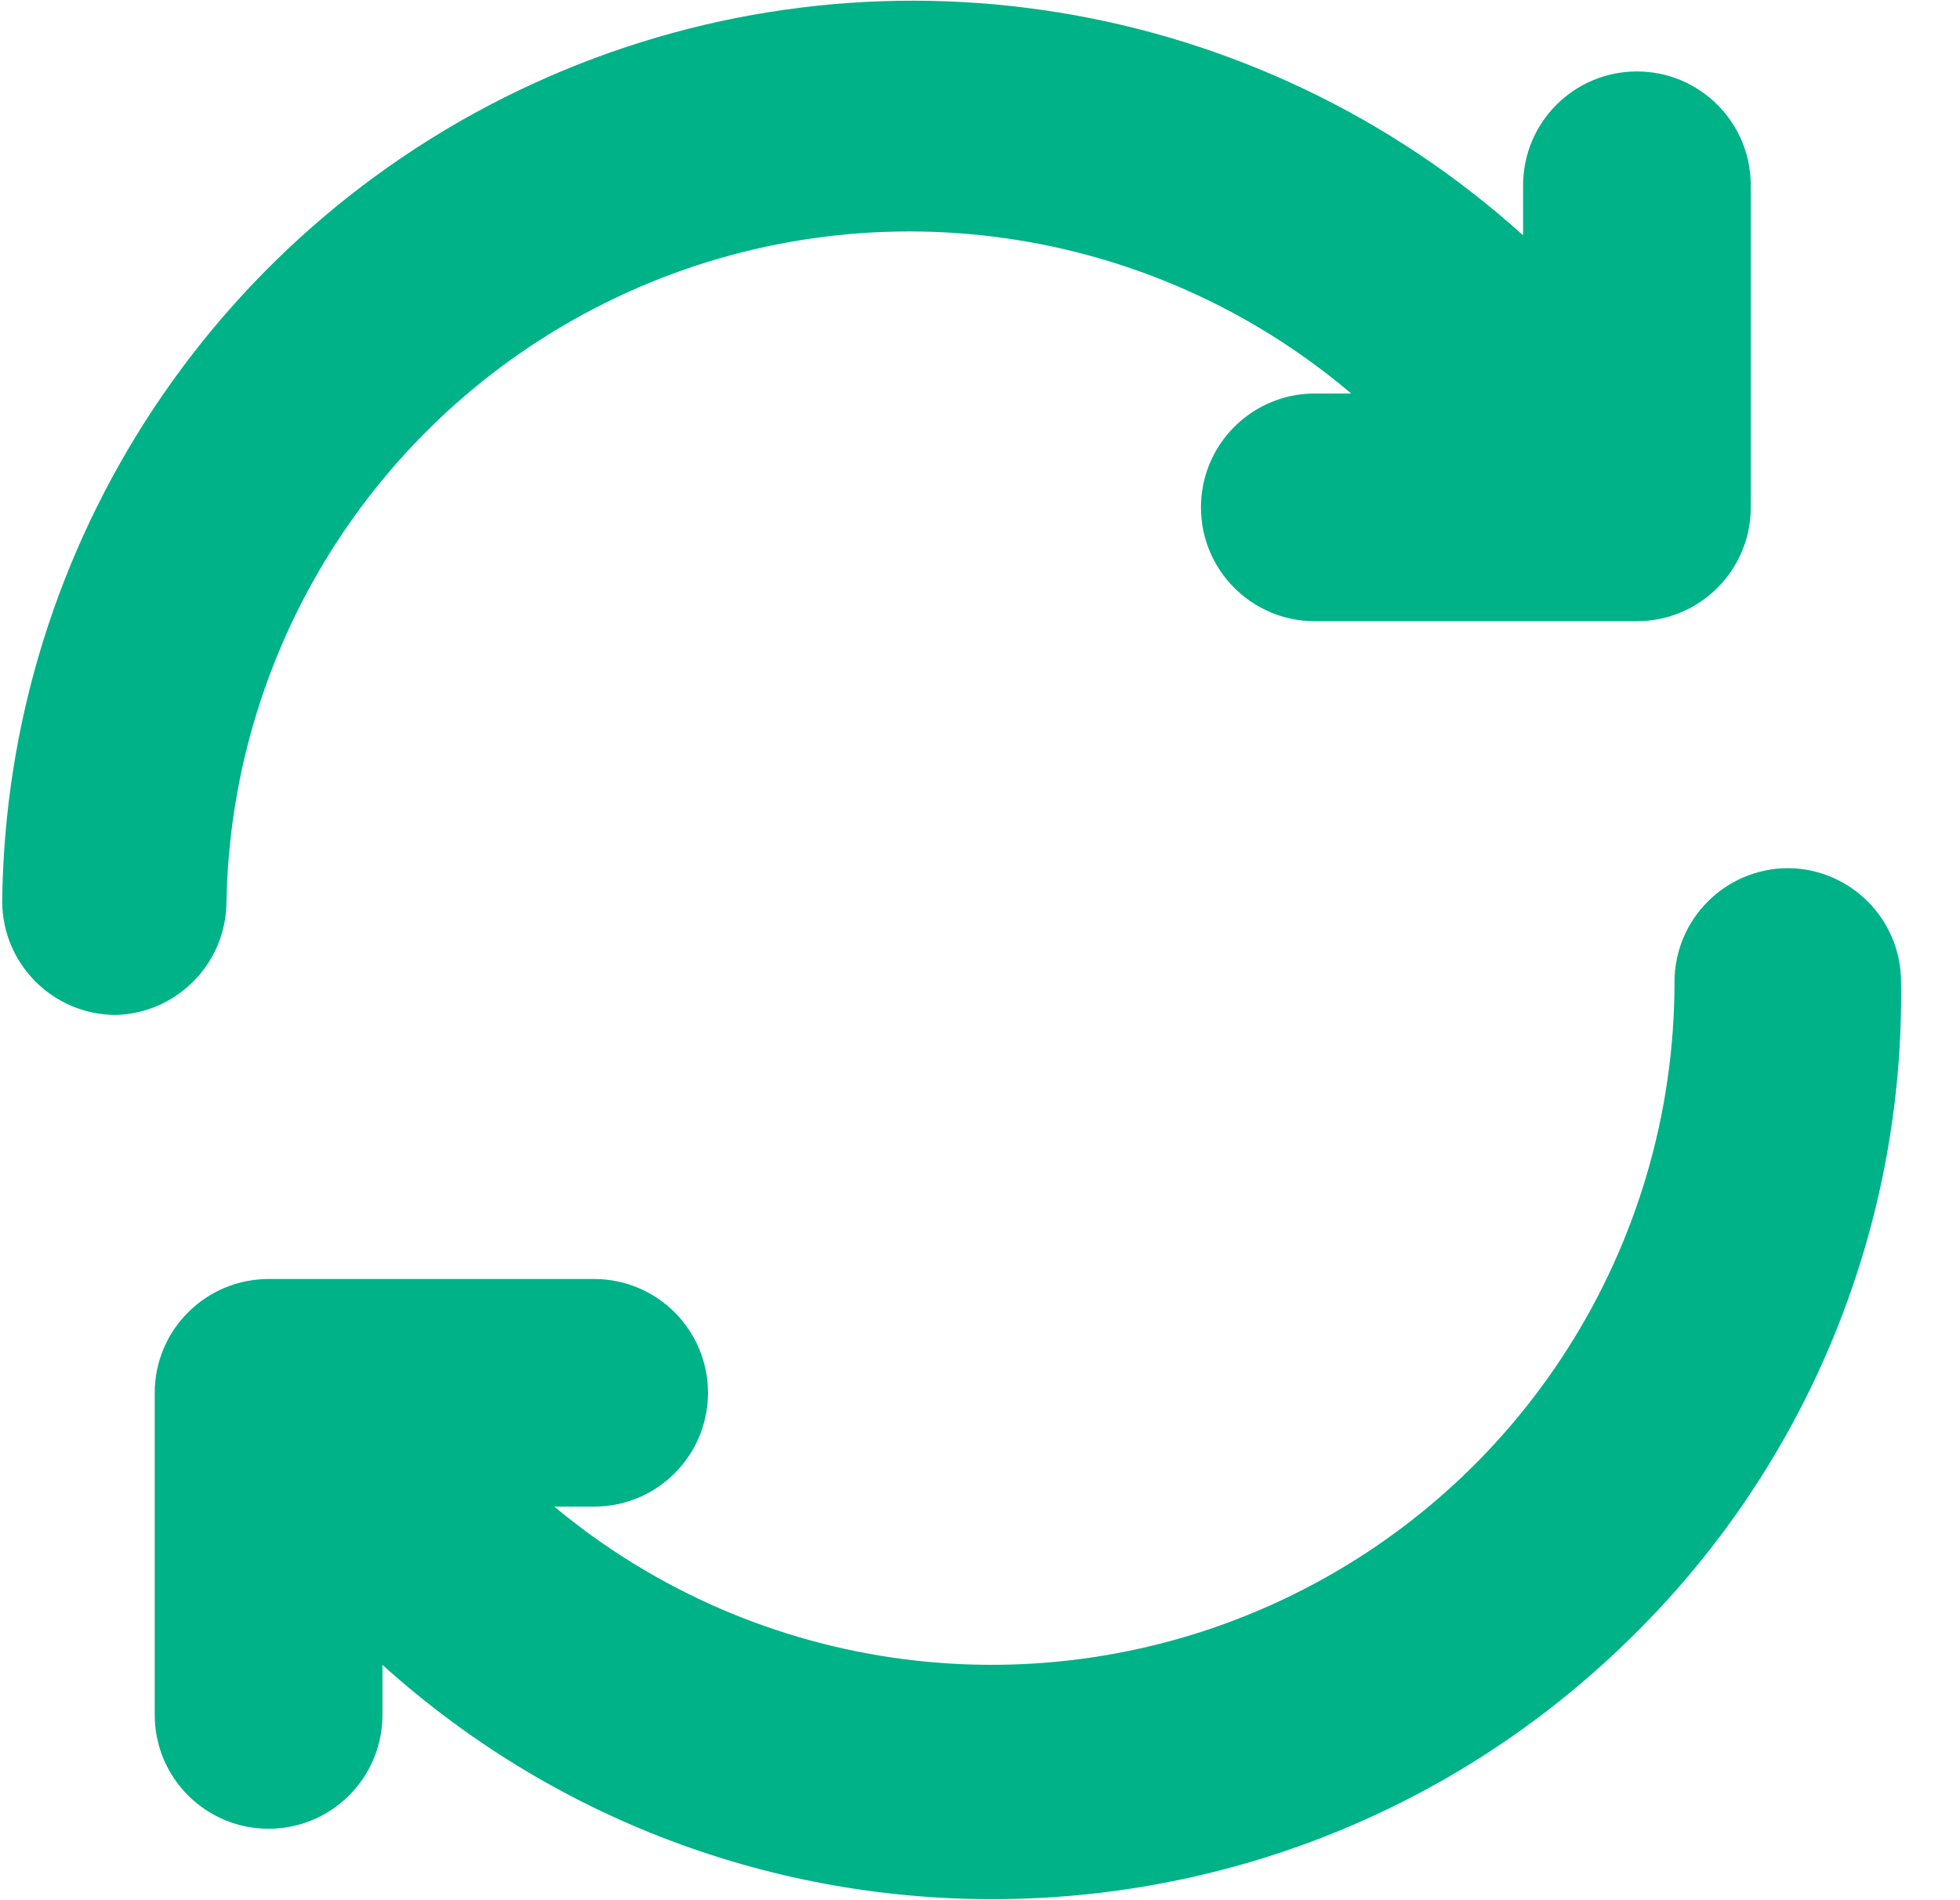 <svg width="33" height="32" viewBox="0 0 33 32" fill="none" xmlns="http://www.w3.org/2000/svg">
<path fill-rule="evenodd" clip-rule="evenodd" d="M0.037 15.176C0.037 16.234 0.895 17.092 1.954 17.092C2.982 17.062 3.803 16.224 3.813 15.195C3.891 10.752 6.522 6.752 10.571 4.92C14.619 3.089 19.361 3.753 22.75 6.627H22.136C21.078 6.627 20.22 7.486 20.22 8.544C20.22 9.603 21.078 10.461 22.136 10.461H27.56C28.619 10.461 29.477 9.603 29.477 8.544V3.12C29.477 2.061 28.619 1.203 27.56 1.203C26.502 1.203 25.644 2.061 25.644 3.12V3.963C21.169 -0.076 14.742 -1.119 9.219 1.3C3.697 3.718 0.104 9.148 0.037 15.176ZM28.193 16.537C28.193 15.478 29.051 14.62 30.11 14.62C31.153 14.63 31.997 15.474 32.007 16.517C32.071 20.642 30.452 24.615 27.522 27.519C21.747 33.265 12.488 33.492 6.439 28.037V28.88C6.439 29.939 5.581 30.797 4.522 30.797C3.464 30.797 2.605 29.939 2.605 28.88V23.456C2.605 22.397 3.464 21.539 4.522 21.539H10.004C11.062 21.539 11.92 22.397 11.92 23.456C11.92 24.514 11.062 25.372 10.004 25.372H9.333C12.761 28.228 17.532 28.843 21.572 26.95C25.612 25.057 28.193 20.998 28.193 16.537Z" fill="#00B288"/>
</svg>
